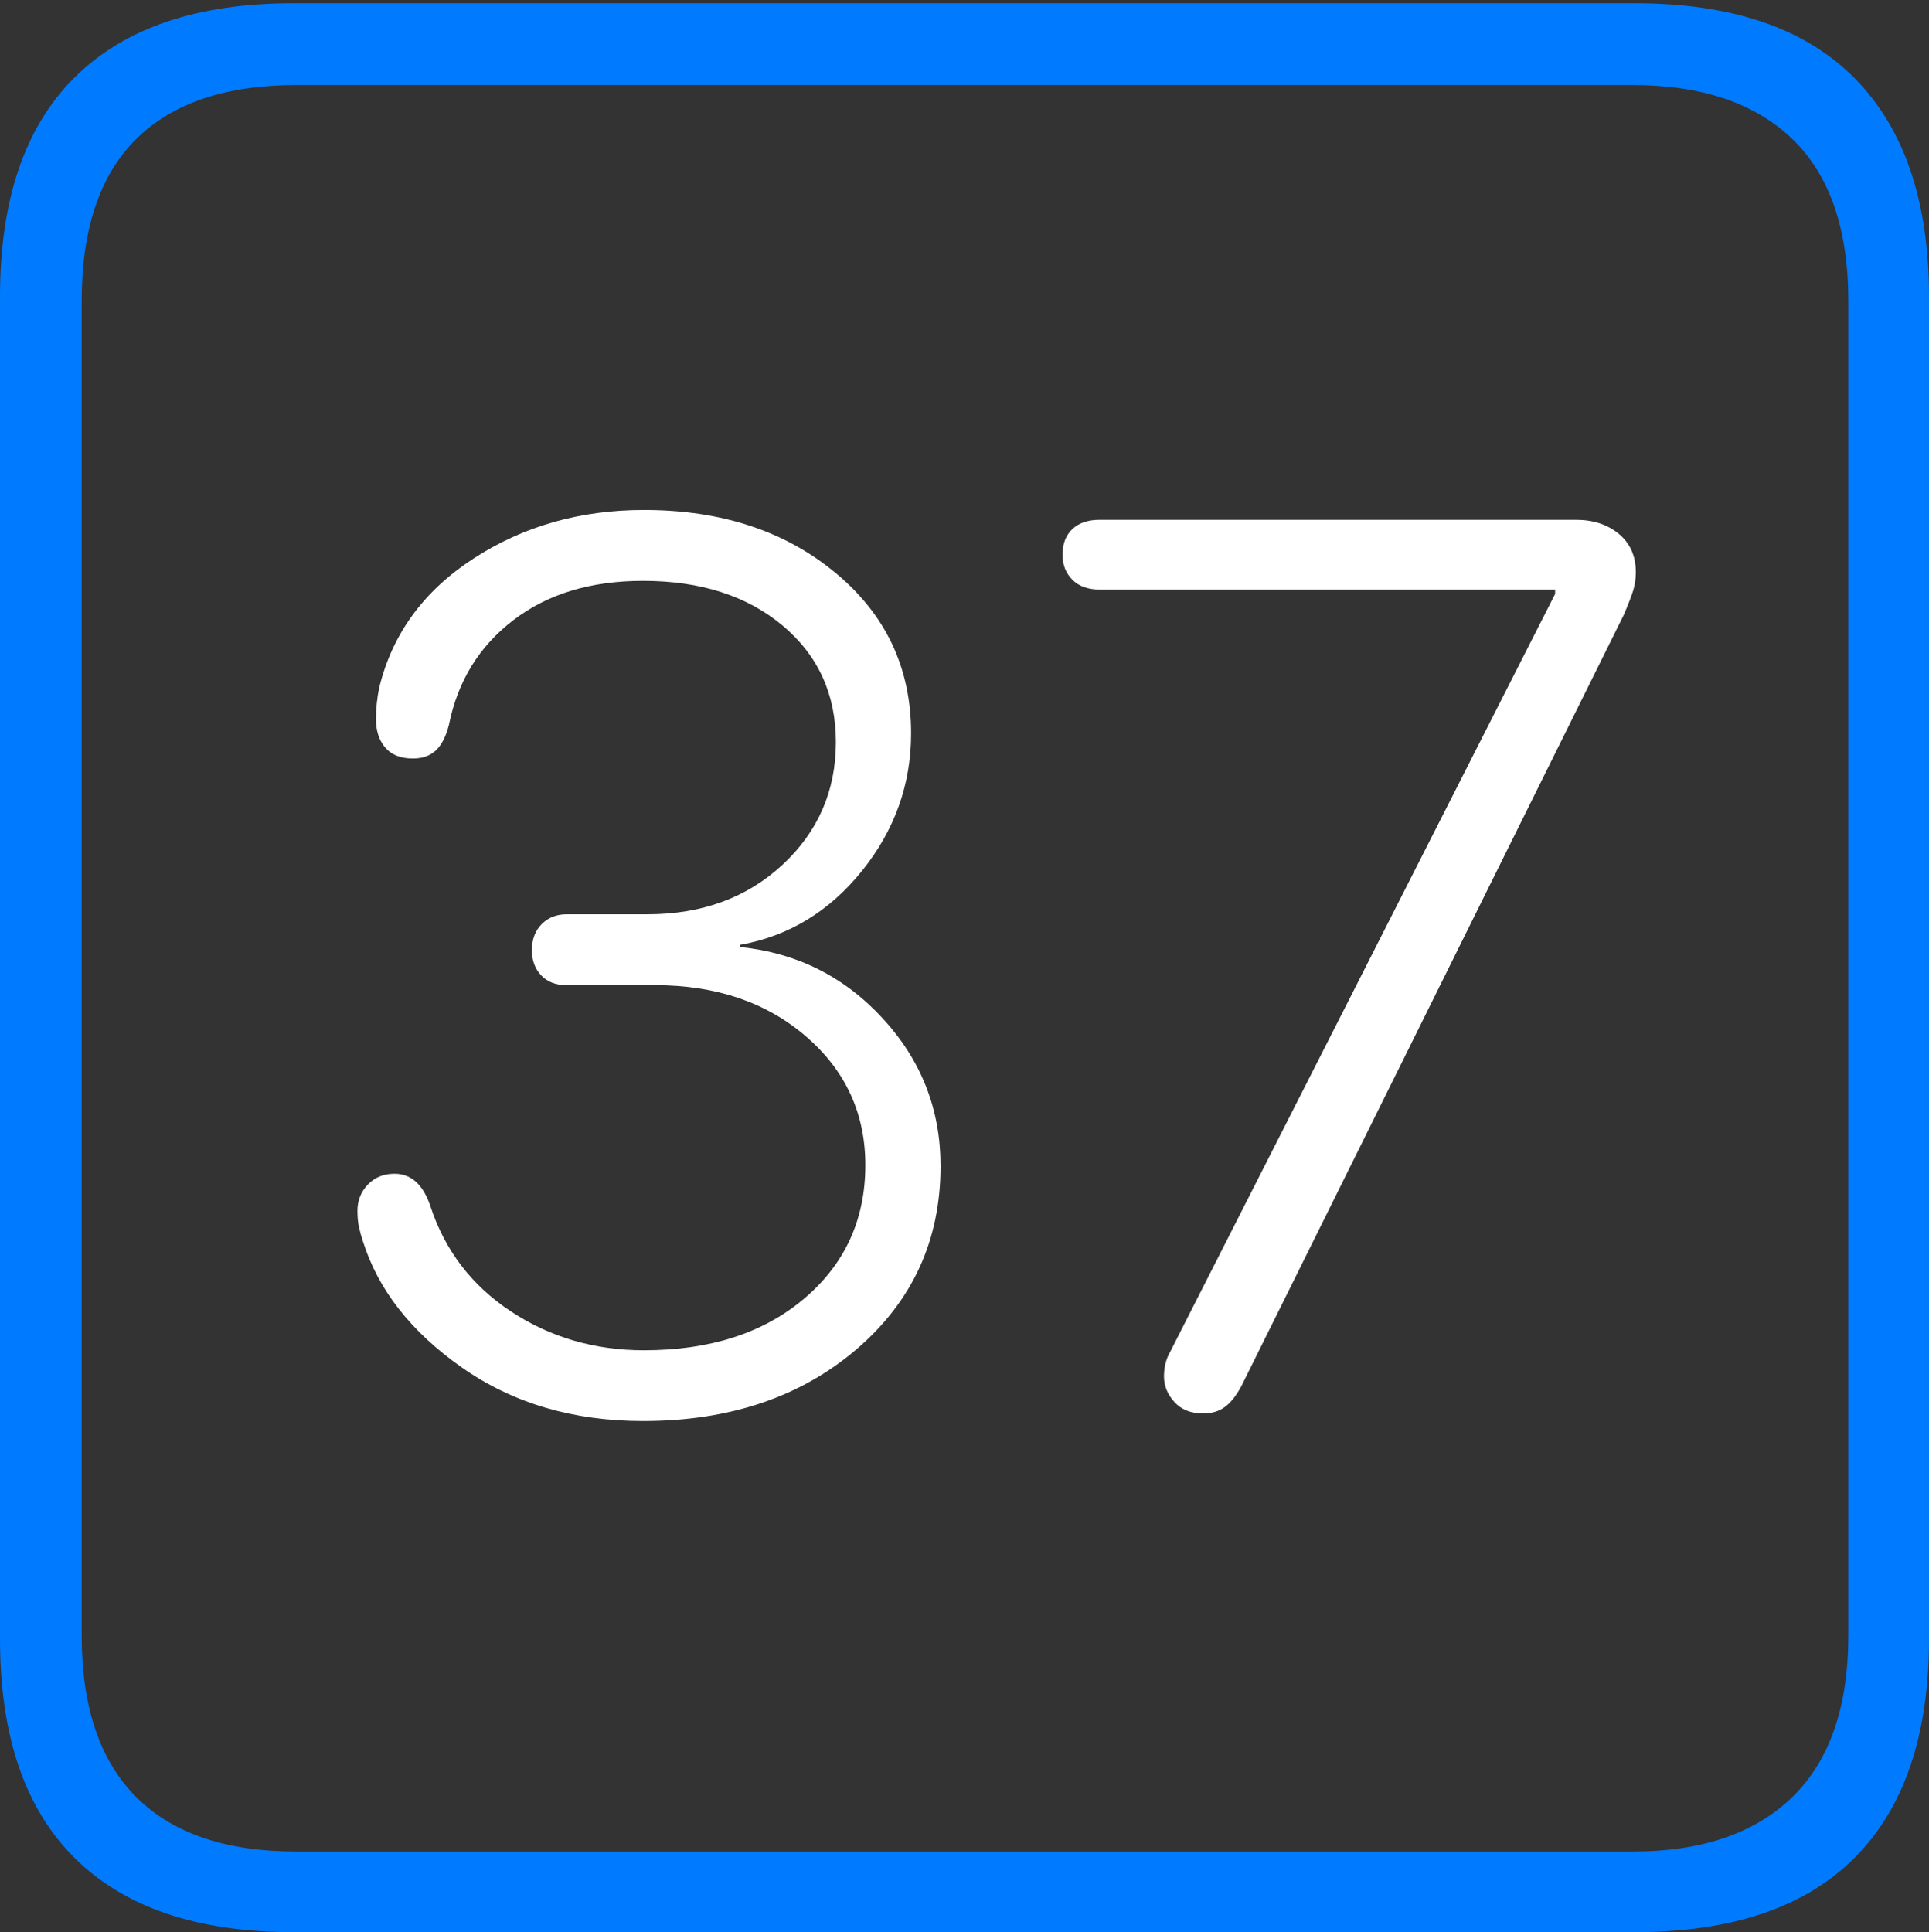 <?xml version="1.0" encoding="UTF-8"?>
<!--Generator: Apple Native CoreSVG 175-->
<!DOCTYPE svg
PUBLIC "-//W3C//DTD SVG 1.1//EN"
       "http://www.w3.org/Graphics/SVG/1.1/DTD/svg11.dtd">
<svg version="1.1" xmlns="http://www.w3.org/2000/svg" xmlns:xlink="http://www.w3.org/1999/xlink" width="17.285" height="17.314">
 <rect width="100%" height="100%" fill="#333333" stroke="none"/>
 <g>
  <rect height="17.314" opacity="0" width="17.285" x="0" y="0"/>
  <path d="M2.627 17.314L14.648 17.314Q15.957 17.314 16.621 16.645Q17.285 15.977 17.285 14.688L17.285 2.656Q17.285 1.377 16.621 0.703Q15.957 0.029 14.648 0.029L2.627 0.029Q1.338 0.029 0.669 0.693Q0 1.357 0 2.656L0 14.688Q0 15.986 0.669 16.65Q1.338 17.314 2.627 17.314ZM2.656 16.592Q1.709 16.592 1.221 16.104Q0.732 15.615 0.732 14.658L0.732 2.695Q0.732 1.729 1.221 1.245Q1.709 0.762 2.656 0.762L14.629 0.762Q15.557 0.762 16.06 1.245Q16.562 1.729 16.562 2.695L16.562 14.658Q16.562 15.615 16.06 16.104Q15.557 16.592 14.629 16.592Z" fill="#007aff"/>
  <path d="M5.762 12.734Q6.924 12.734 7.676 12.09Q8.428 11.445 8.428 10.449Q8.428 9.688 7.91 9.126Q7.393 8.564 6.631 8.486L6.631 8.467Q7.285 8.35 7.725 7.803Q8.164 7.256 8.164 6.572Q8.164 5.693 7.485 5.132Q6.807 4.57 5.771 4.57Q4.912 4.57 4.243 5.005Q3.574 5.439 3.398 6.162Q3.369 6.299 3.369 6.445Q3.369 6.602 3.452 6.699Q3.535 6.797 3.701 6.797Q3.828 6.797 3.906 6.724Q3.984 6.65 4.023 6.494Q4.141 5.908 4.6 5.557Q5.059 5.205 5.762 5.205Q6.533 5.205 7.012 5.605Q7.49 6.006 7.49 6.65Q7.49 7.305 7.012 7.749Q6.533 8.193 5.801 8.193L5.078 8.193Q4.941 8.193 4.854 8.281Q4.766 8.369 4.766 8.516Q4.766 8.652 4.849 8.74Q4.932 8.828 5.078 8.828L5.869 8.828Q6.689 8.828 7.222 9.287Q7.754 9.746 7.754 10.44Q7.754 11.172 7.207 11.636Q6.66 12.1 5.771 12.1Q5.107 12.1 4.58 11.753Q4.053 11.406 3.857 10.81Q3.76 10.518 3.535 10.518Q3.389 10.518 3.296 10.615Q3.203 10.713 3.203 10.85Q3.203 10.938 3.218 11.001Q3.232 11.065 3.252 11.123Q3.457 11.777 4.141 12.256Q4.824 12.734 5.762 12.734ZM10.781 12.666Q10.898 12.666 10.977 12.607Q11.055 12.549 11.123 12.422L14.551 5.508Q14.609 5.371 14.634 5.293Q14.658 5.215 14.658 5.127Q14.658 4.912 14.507 4.785Q14.355 4.658 14.121 4.658L9.854 4.658Q9.697 4.658 9.609 4.741Q9.521 4.824 9.521 4.971Q9.521 5.107 9.609 5.195Q9.697 5.283 9.854 5.283L13.935 5.283L13.935 5.322L10.488 12.109Q10.43 12.207 10.43 12.334Q10.43 12.461 10.523 12.563Q10.615 12.666 10.781 12.666Z" fill="#ffffff"/>
 </g>
</svg>
